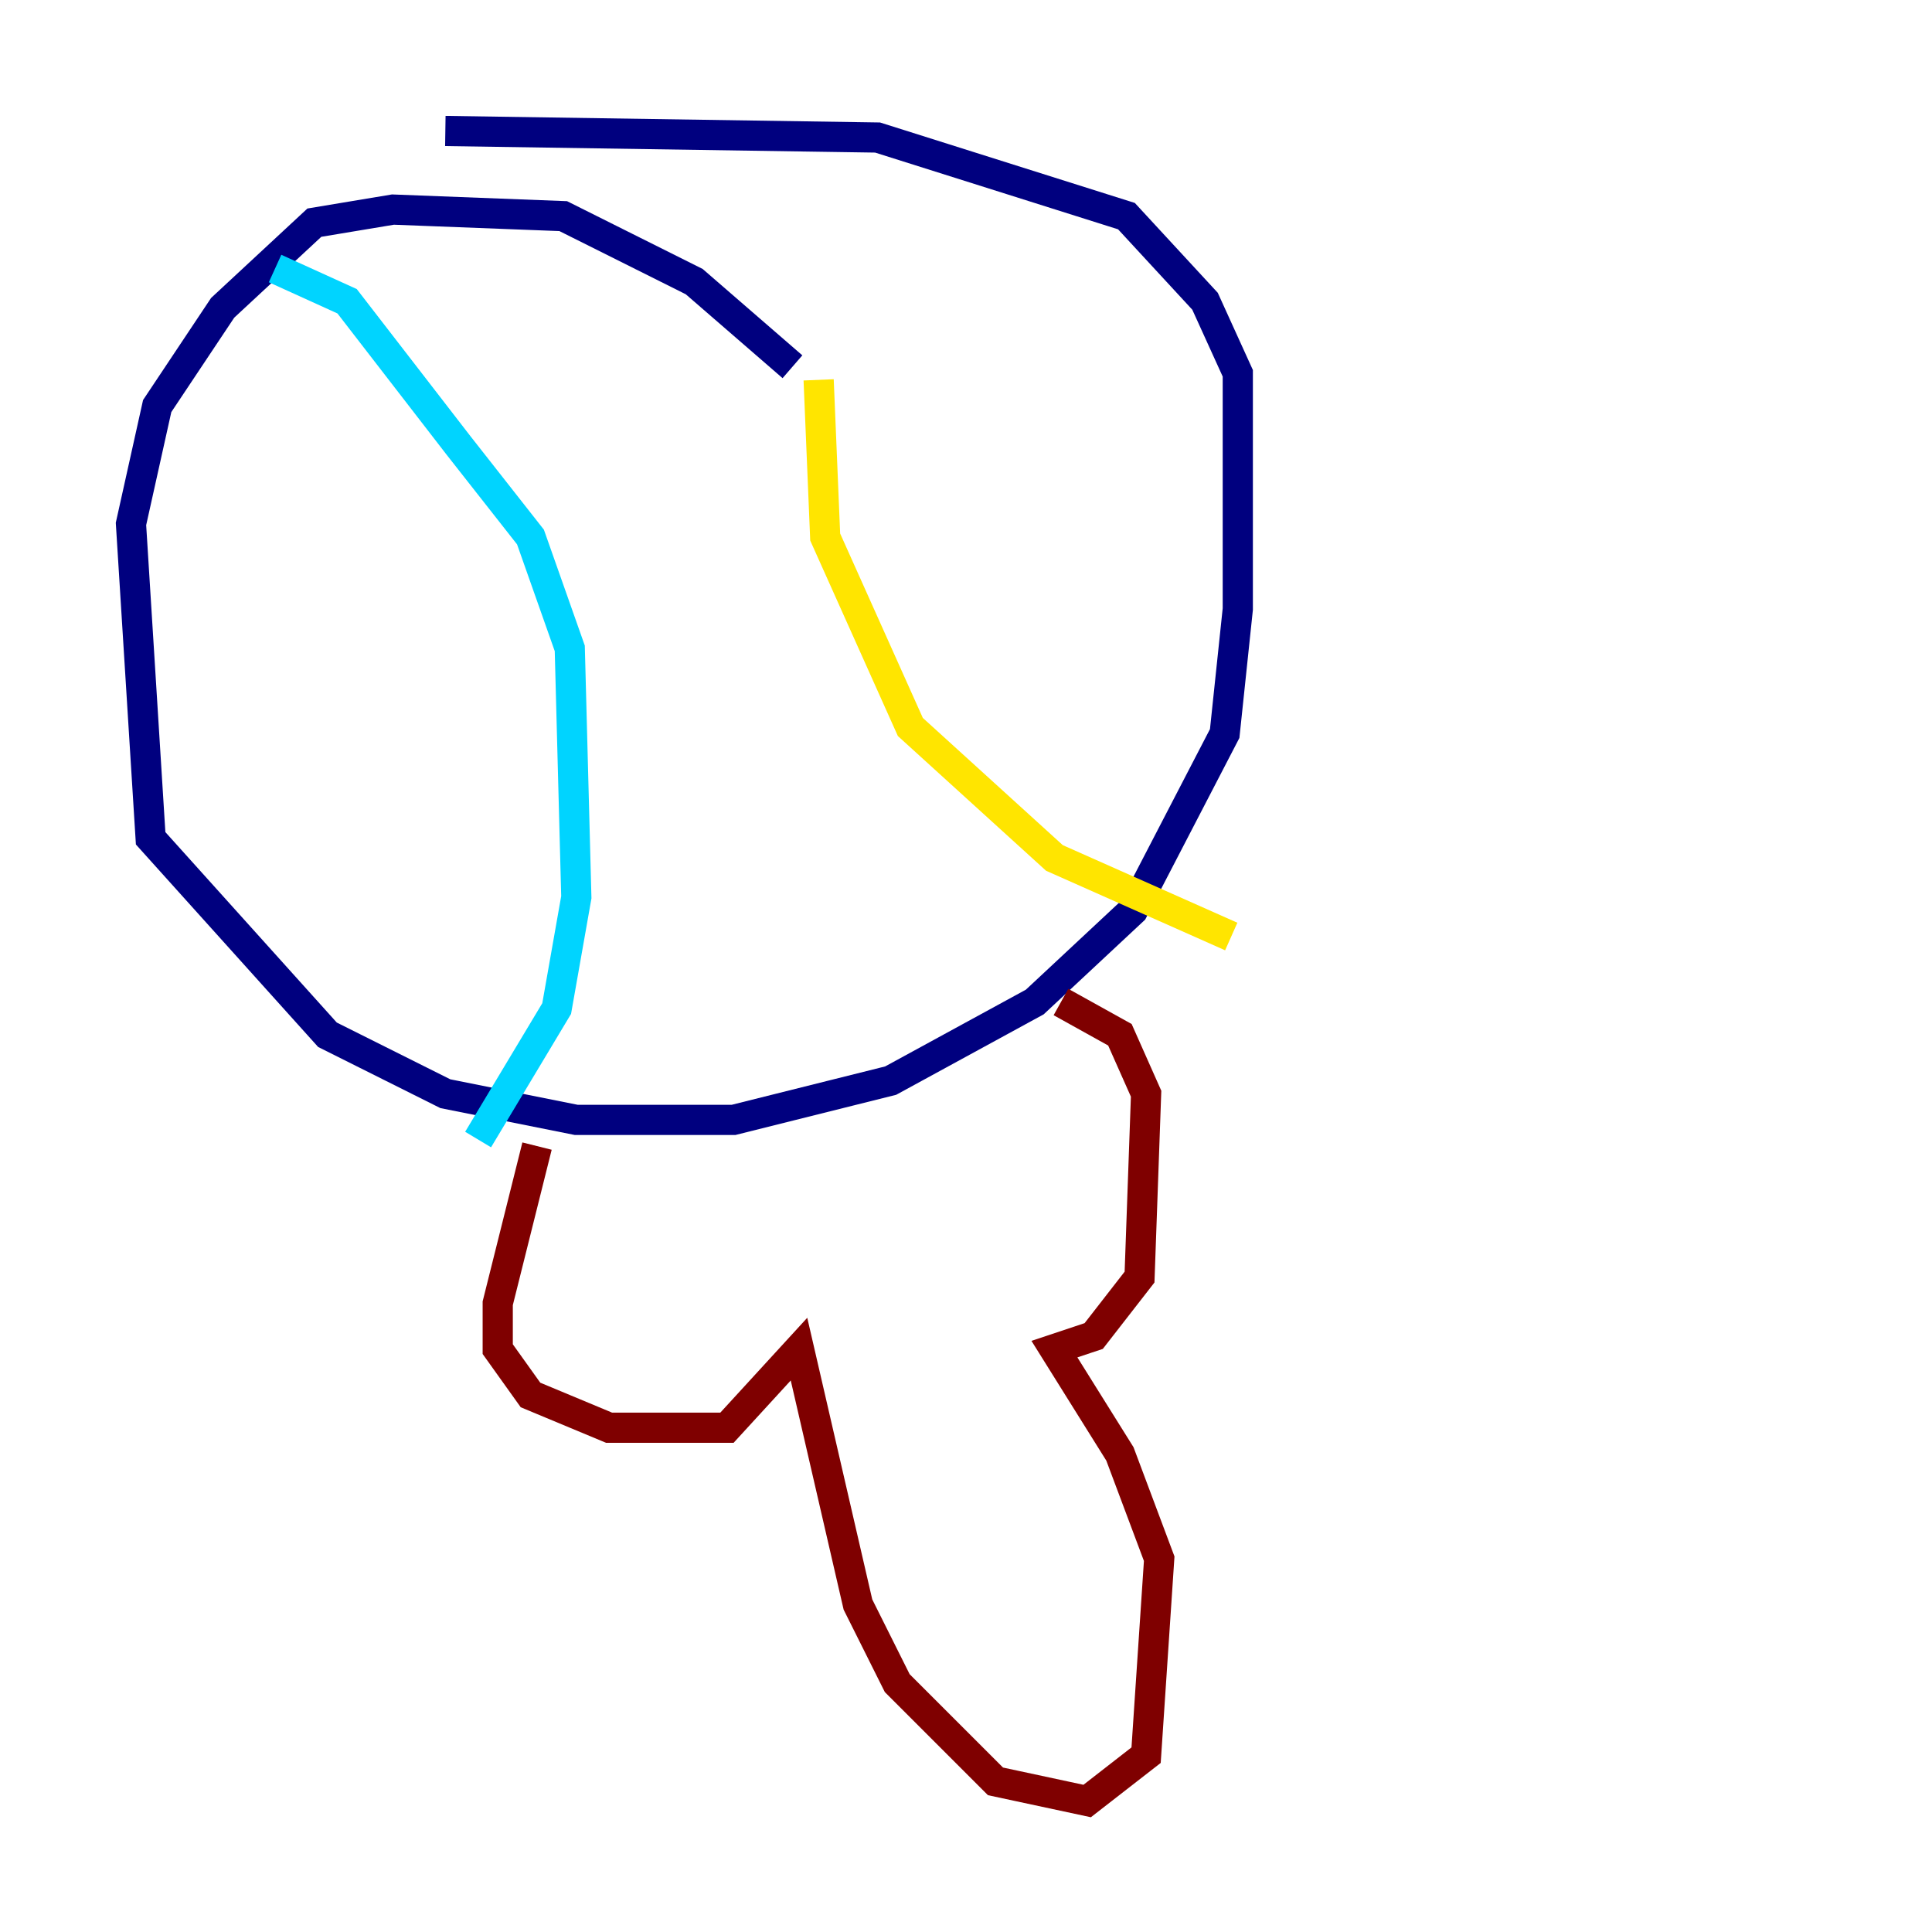 <?xml version="1.0" encoding="utf-8" ?>
<svg baseProfile="tiny" height="128" version="1.2" viewBox="0,0,128,128" width="128" xmlns="http://www.w3.org/2000/svg" xmlns:ev="http://www.w3.org/2001/xml-events" xmlns:xlink="http://www.w3.org/1999/xlink"><defs /><polyline fill="none" points="52.502,24.298 45.993,18.658 37.315,14.319 26.034,13.885 20.827,14.752 14.752,20.393 10.414,26.902 8.678,34.712 9.98,55.539 21.695,68.556 29.505,72.461 38.183,74.197 48.597,74.197 59.01,71.593 68.556,66.386 75.064,60.312 81.139,48.597 82.007,40.352 82.007,24.732 79.837,19.959 74.63,14.319 58.142,9.112 29.505,8.678" stroke="#00007f" stroke-width="2" /><polyline fill="none" points="18.224,17.79 22.997,19.959 30.373,29.505 35.146,35.58 37.749,42.956 38.183,59.444 36.881,66.82 31.675,75.498" stroke="#00d4ff" stroke-width="2" /><polyline fill="none" points="54.237,25.166 54.671,35.58 60.312,48.163 69.858,56.841 81.573,62.047" stroke="#ffe500" stroke-width="2" /><polyline fill="none" points="35.58,75.932 32.976,86.346 32.976,89.383 35.146,92.42 40.352,94.59 48.163,94.59 52.936,89.383 56.841,106.305 59.444,111.512 65.953,118.02 72.027,119.322 75.932,116.285 76.8,103.268 74.197,96.325 69.858,89.383 72.461,88.515 75.498,84.61 75.932,72.461 74.197,68.556 70.291,66.386" stroke="#7f0000" stroke-width="2" /></svg>